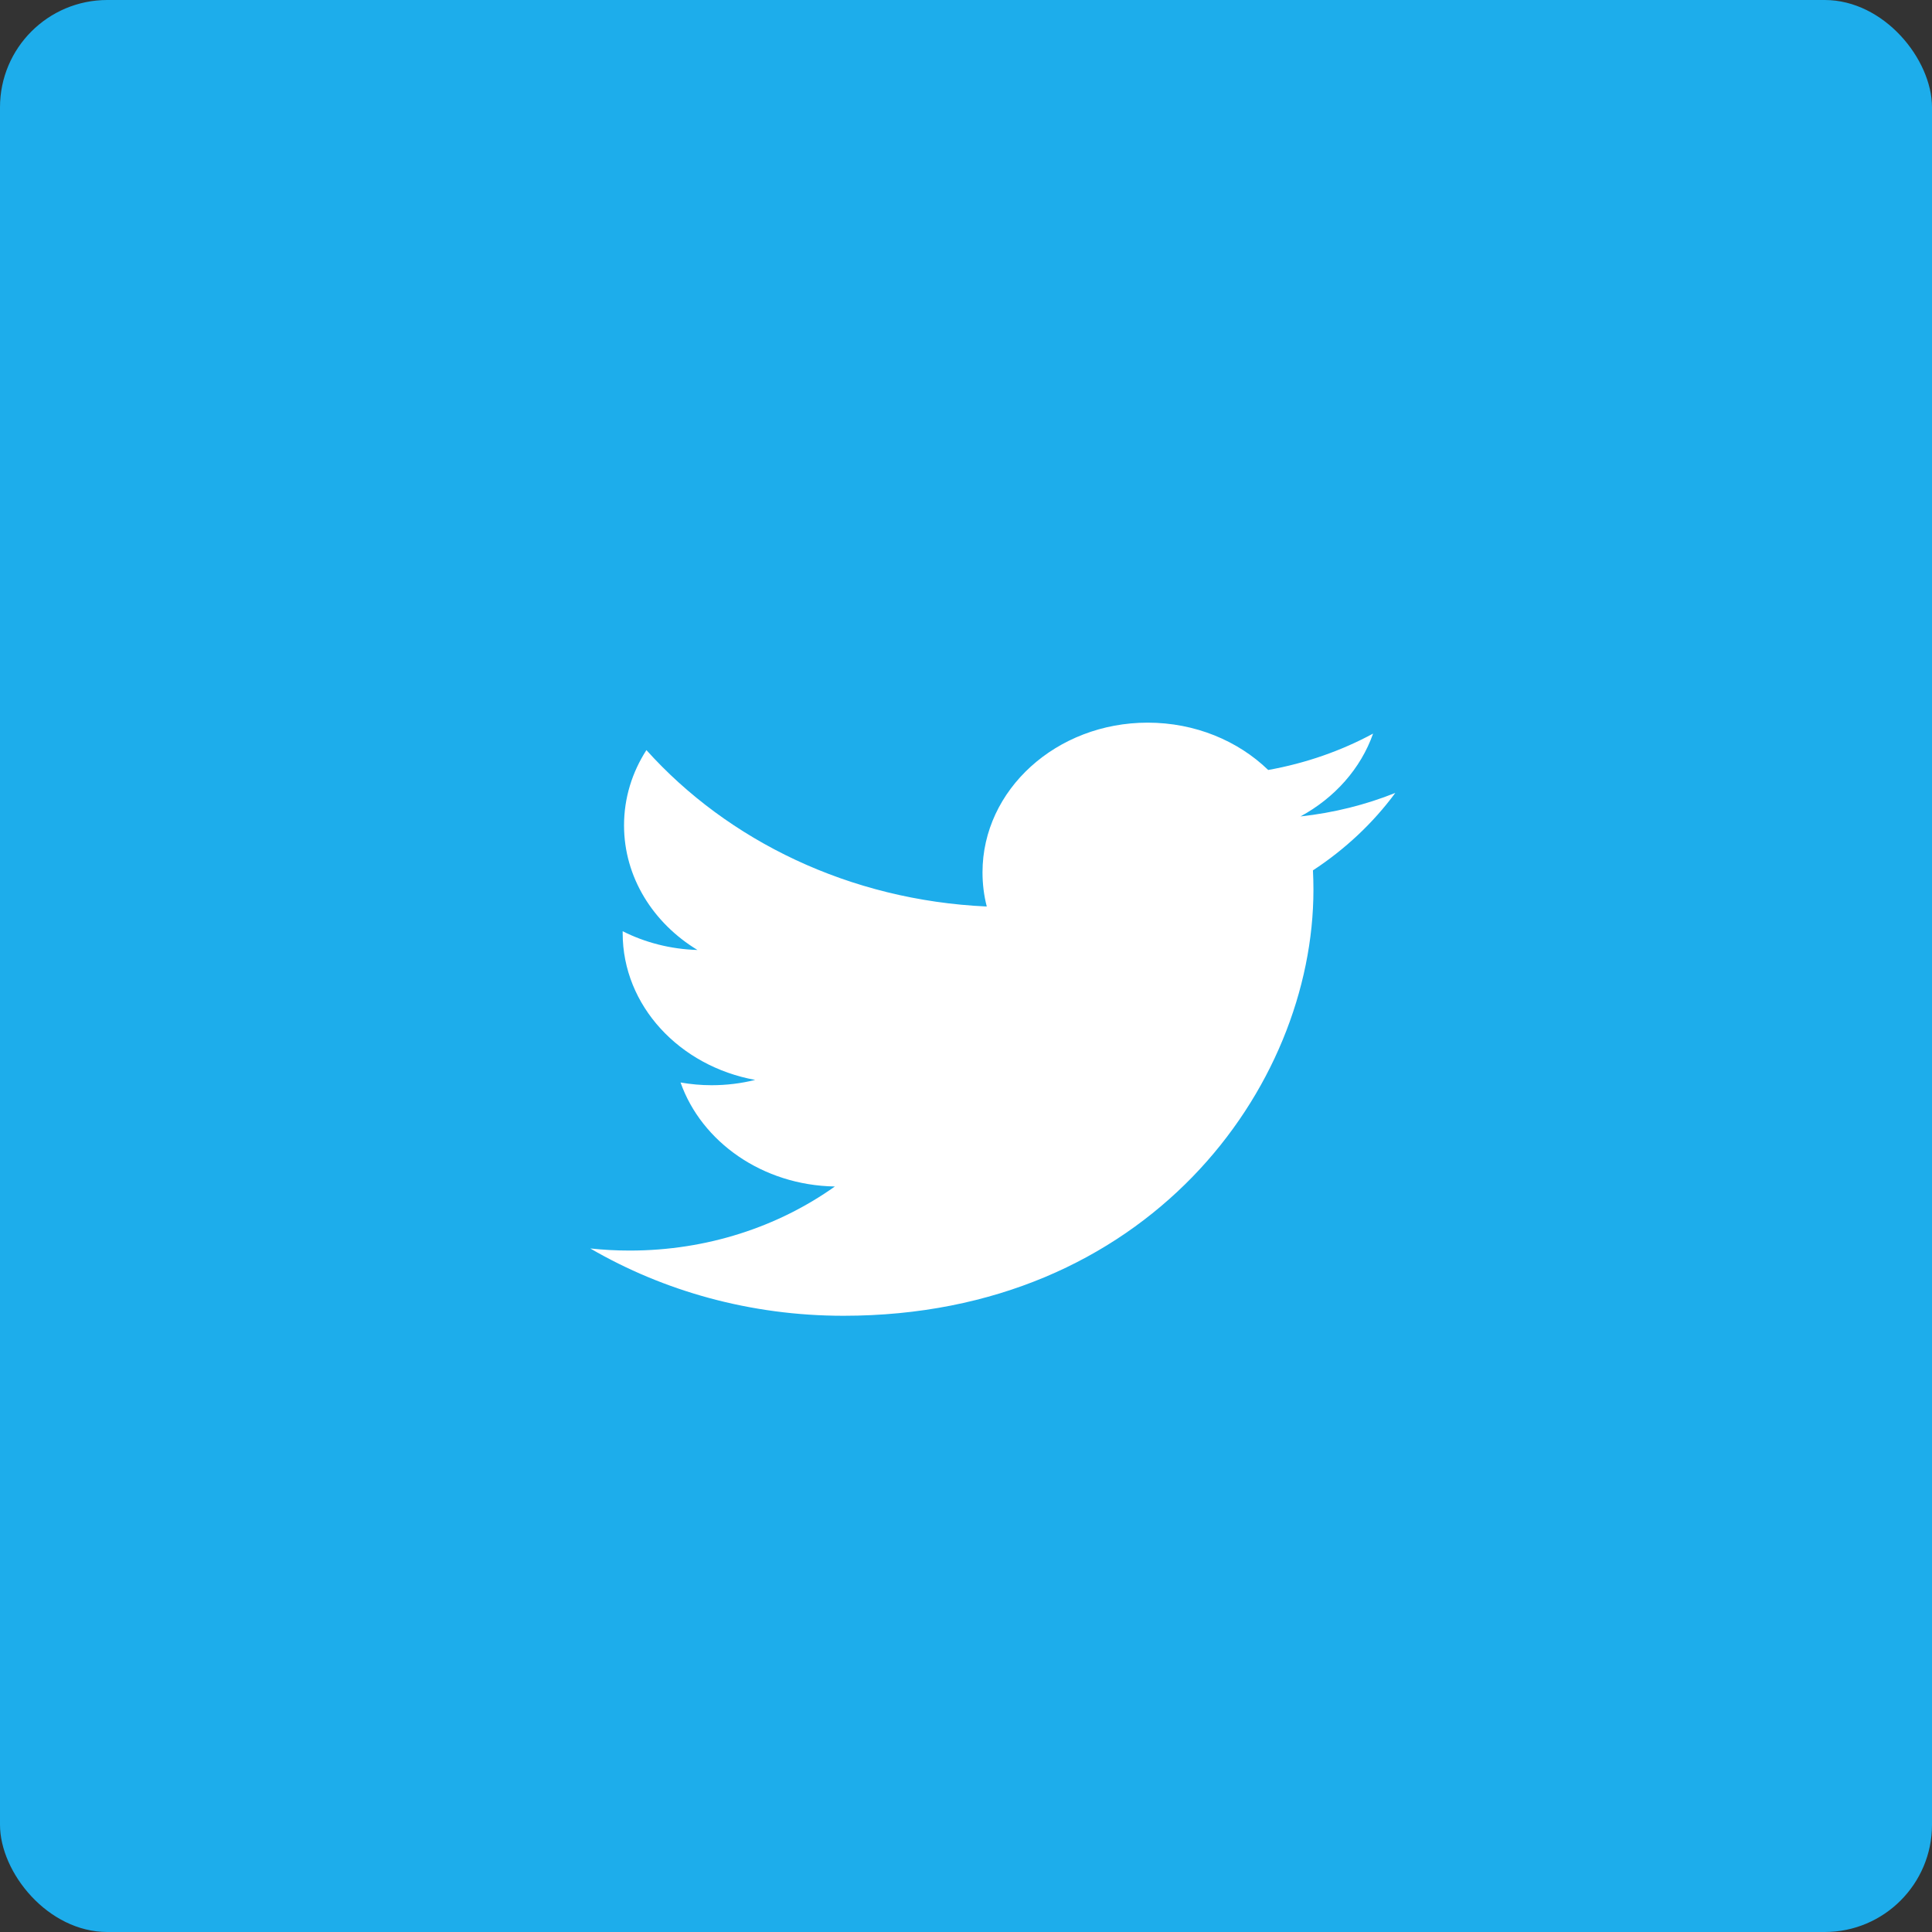 <svg width="24" height="24" viewBox="0 0 24 24" fill="none" xmlns="http://www.w3.org/2000/svg">
<rect x="0" y="0" width="24" height="24" fill="#333333" stroke="none"/>
<rect width="24" height="24" rx="1.333" fill="#1DADEB"/>
<path fill-rule="evenodd" clip-rule="evenodd" d="M16.155 10.142C16.579 9.912 16.904 9.548 17.057 9.113C16.661 9.327 16.222 9.481 15.754 9.565C15.38 9.203 14.847 8.977 14.257 8.977C13.124 8.977 12.205 9.81 12.205 10.837C12.205 10.983 12.223 11.125 12.258 11.261C10.553 11.184 9.041 10.443 8.03 9.318C7.853 9.593 7.752 9.912 7.752 10.253C7.752 10.898 8.114 11.467 8.664 11.801C8.328 11.791 8.012 11.708 7.735 11.568C7.735 11.576 7.735 11.584 7.735 11.592C7.735 12.493 8.442 13.245 9.381 13.415C9.209 13.458 9.027 13.481 8.84 13.481C8.708 13.481 8.58 13.469 8.454 13.447C8.715 14.186 9.473 14.724 10.371 14.739C9.669 15.238 8.784 15.535 7.823 15.535C7.657 15.535 7.494 15.526 7.333 15.509C8.241 16.037 9.32 16.345 10.478 16.345C14.252 16.345 16.316 13.511 16.316 11.053C16.316 10.972 16.314 10.892 16.31 10.812C16.71 10.55 17.058 10.223 17.333 9.85C16.965 9.997 16.57 10.097 16.155 10.142Z" fill="white"/>
</svg>
